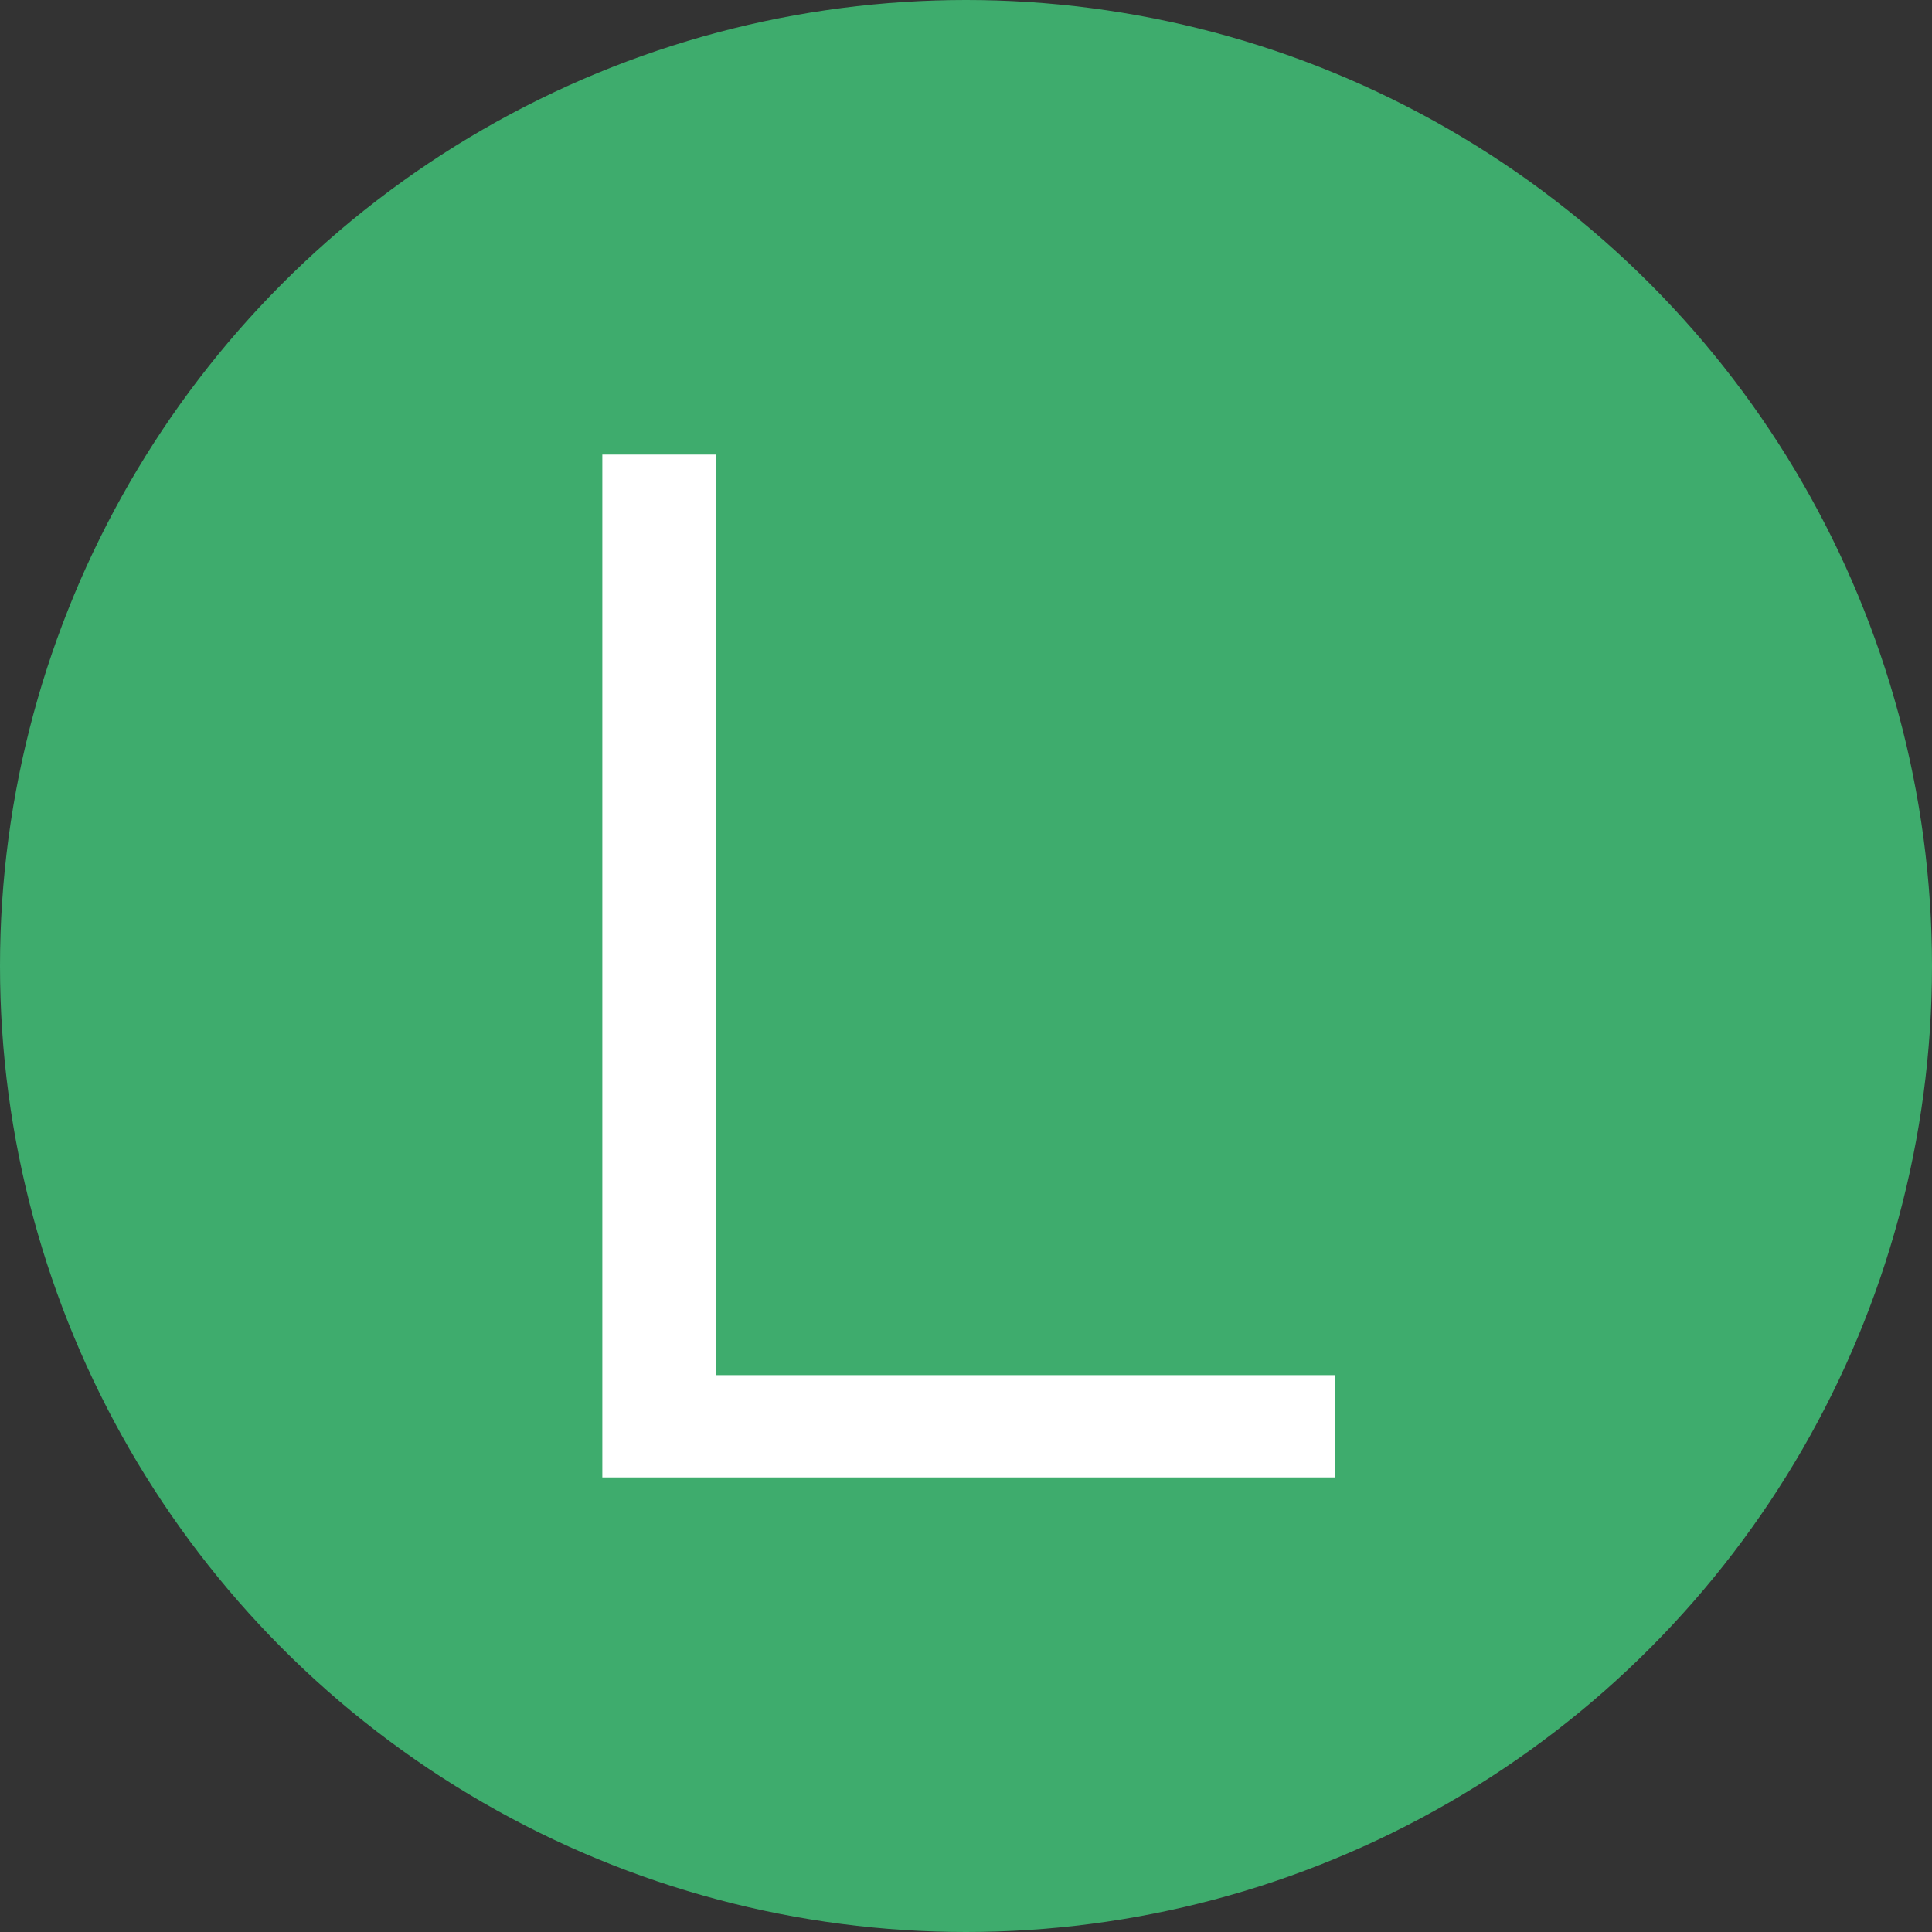 <svg xmlns="http://www.w3.org/2000/svg" viewBox="0 0 34 34">
<rect x="0" y="0" width="34" height="34" fill="#333333" stroke="none"/>
<style type="text/css">
	.st0{fill:#3EAC6D;}
	.st1{fill:#FFFFFF;}
</style>
<circle class="st0" cx="17" cy="17" r="17"/>
<rect x="10.6" y="8" class="st1" width="2" height="18"/>
<rect x="12.6" y="24.2" class="st1" width="10.9" height="1.8"/>
</svg>

